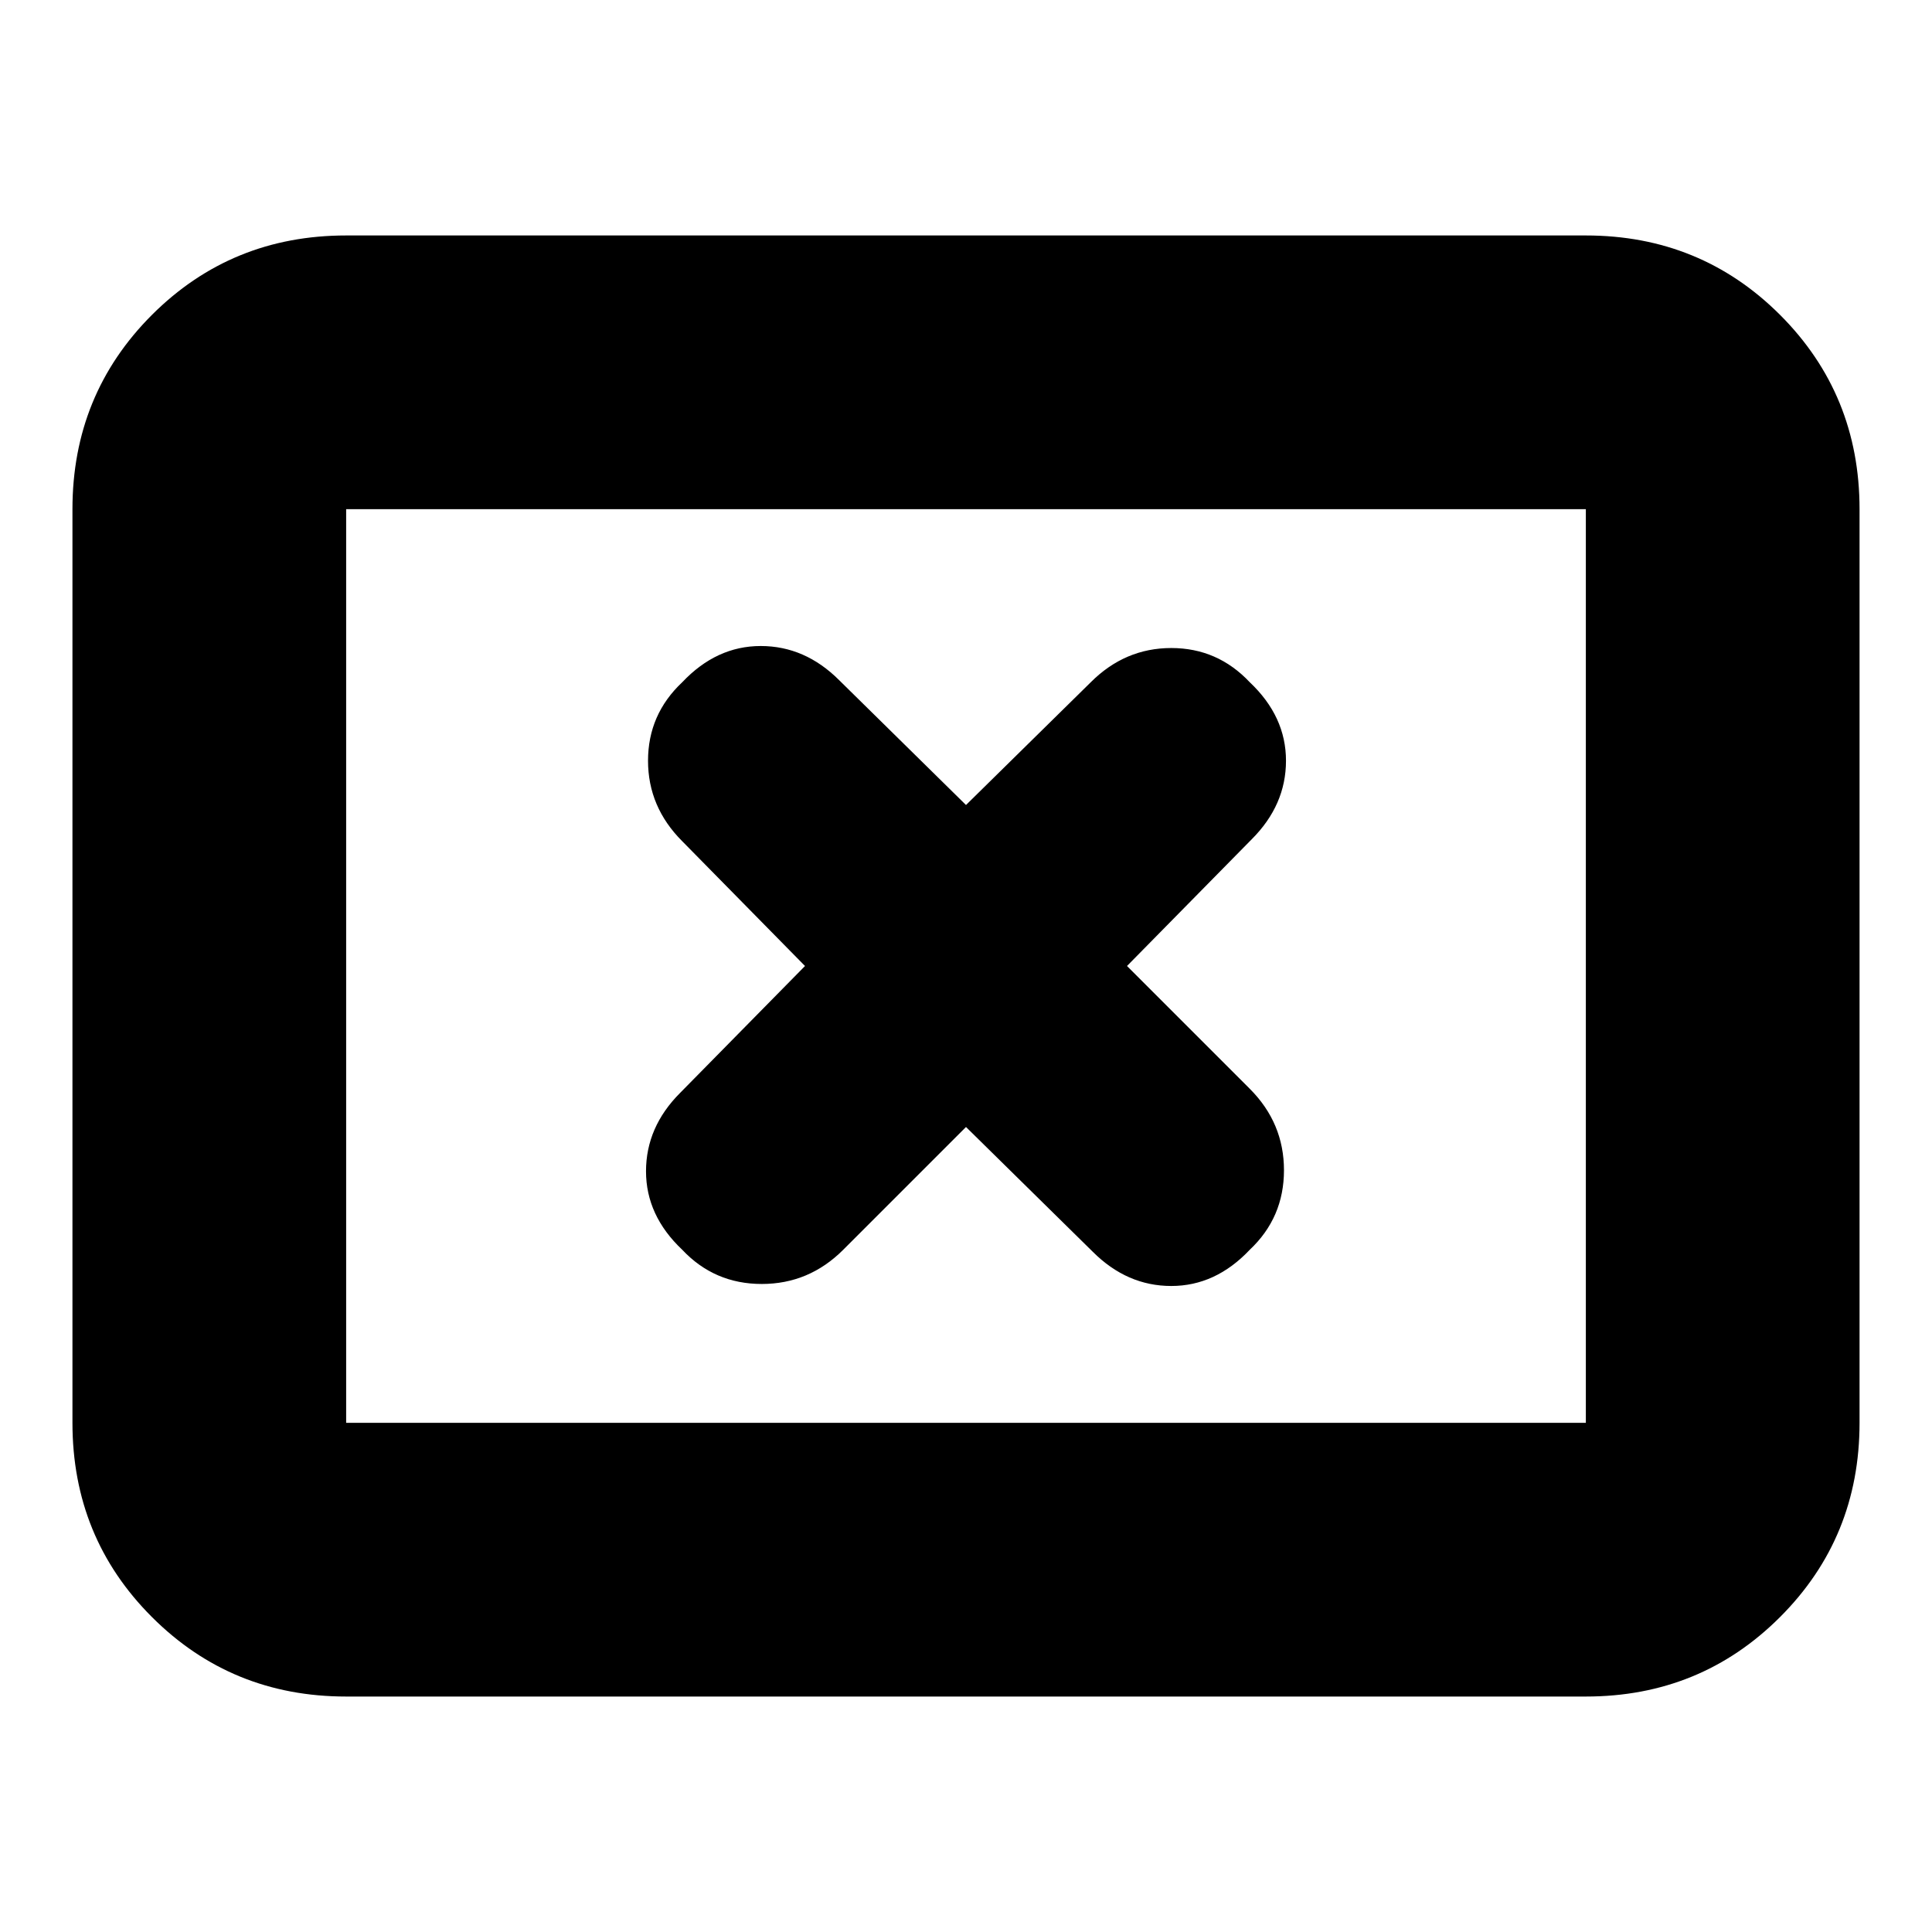 <svg xmlns="http://www.w3.org/2000/svg" height="24" width="24"><path d="M8.475 15.525Q8.875 15.95 9.463 15.95Q10.05 15.95 10.475 15.525L12 14L13.575 15.55Q14 15.975 14.55 15.975Q15.1 15.975 15.525 15.525Q15.95 15.125 15.95 14.537Q15.95 13.95 15.525 13.525L14 12L15.55 10.425Q15.975 10 15.975 9.45Q15.975 8.9 15.525 8.475Q15.125 8.05 14.55 8.05Q13.975 8.05 13.55 8.475L12 10L10.425 8.45Q10 8.025 9.45 8.025Q8.9 8.025 8.475 8.475Q8.05 8.875 8.05 9.45Q8.05 10.025 8.475 10.45L10 12L8.45 13.575Q8.025 14 8.025 14.55Q8.025 15.1 8.475 15.525ZM4.3 21.075Q2.875 21.075 1.887 20.087Q0.9 19.1 0.9 17.675V6.325Q0.9 4.9 1.887 3.912Q2.875 2.925 4.3 2.925H19.7Q21.125 2.925 22.113 3.912Q23.1 4.9 23.1 6.325V17.675Q23.1 19.1 22.113 20.087Q21.125 21.075 19.7 21.075ZM4.3 17.675Q4.3 17.675 4.3 17.675Q4.3 17.675 4.3 17.675V6.325Q4.3 6.325 4.3 6.325Q4.3 6.325 4.3 6.325Q4.3 6.325 4.3 6.325Q4.3 6.325 4.3 6.325V17.675Q4.3 17.675 4.3 17.675Q4.3 17.675 4.3 17.675ZM4.3 17.675H19.7Q19.7 17.675 19.7 17.675Q19.7 17.675 19.7 17.675V6.325Q19.7 6.325 19.7 6.325Q19.7 6.325 19.7 6.325H4.3Q4.3 6.325 4.3 6.325Q4.3 6.325 4.3 6.325V17.675Q4.3 17.675 4.3 17.675Q4.3 17.675 4.3 17.675Z"/></svg>